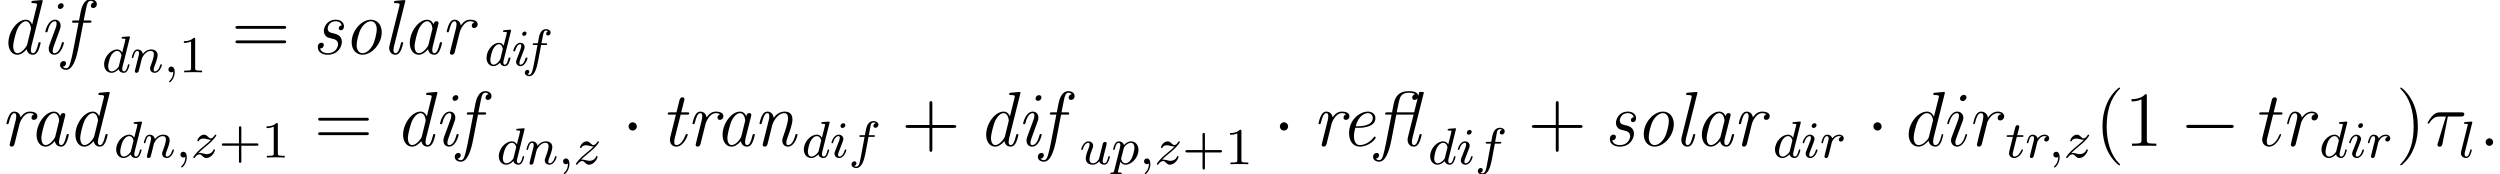 <?xml version='1.0' encoding='UTF-8'?>
<!-- This file was generated by dvisvgm 2.3.5 -->
<svg height='26.81pt' version='1.1' viewBox='43.836 80.166 384.589 26.81' width='384.589pt' xmlns='http://www.w3.org/2000/svg' xmlns:xlink='http://www.w3.org/1999/xlink'>
<defs>
<path d='M3.431 -4.507H5.416C5.571 -4.507 5.966 -4.507 5.966 -4.89C5.966 -5.153 5.738 -5.153 5.523 -5.153H2.236C1.961 -5.153 1.554 -5.153 1.004 -4.567C0.693 -4.22 0.311 -3.587 0.311 -3.515S0.371 -3.419 0.442 -3.419C0.526 -3.419 0.538 -3.455 0.598 -3.527C1.219 -4.507 1.841 -4.507 2.14 -4.507H3.132L1.889 -0.406C1.829 -0.227 1.829 -0.203 1.829 -0.167C1.829 -0.036 1.913 0.132 2.152 0.132C2.523 0.132 2.582 -0.191 2.618 -0.371L3.431 -4.507Z' id='g4-28'/>
<path d='M2.2 -0.574C2.2 -0.921 1.913 -1.16 1.626 -1.16C1.279 -1.16 1.04 -0.873 1.04 -0.586C1.04 -0.239 1.327 0 1.614 0C1.961 0 2.2 -0.287 2.2 -0.574Z' id='g4-58'/>
<path d='M6.013 -7.998C6.025 -8.046 6.049 -8.118 6.049 -8.177C6.049 -8.297 5.93 -8.297 5.906 -8.297C5.894 -8.297 5.308 -8.249 5.248 -8.237C5.045 -8.225 4.866 -8.201 4.651 -8.189C4.352 -8.165 4.268 -8.153 4.268 -7.938C4.268 -7.819 4.364 -7.819 4.531 -7.819C5.117 -7.819 5.129 -7.711 5.129 -7.592C5.129 -7.52 5.105 -7.424 5.093 -7.388L4.364 -4.483C4.232 -4.794 3.909 -5.272 3.288 -5.272C1.937 -5.272 0.478 -3.527 0.478 -1.757C0.478 -0.574 1.172 0.12 1.985 0.12C2.642 0.12 3.204 -0.395 3.539 -0.789C3.658 -0.084 4.22 0.12 4.579 0.12S5.224 -0.096 5.44 -0.526C5.631 -0.933 5.798 -1.662 5.798 -1.71C5.798 -1.769 5.75 -1.817 5.679 -1.817C5.571 -1.817 5.559 -1.757 5.511 -1.578C5.332 -0.873 5.105 -0.12 4.615 -0.12C4.268 -0.12 4.244 -0.43 4.244 -0.669C4.244 -0.717 4.244 -0.968 4.328 -1.303L6.013 -7.998ZM3.599 -1.423C3.539 -1.219 3.539 -1.196 3.371 -0.968C3.108 -0.634 2.582 -0.12 2.02 -0.12C1.53 -0.12 1.255 -0.562 1.255 -1.267C1.255 -1.925 1.626 -3.264 1.853 -3.766C2.26 -4.603 2.821 -5.033 3.288 -5.033C4.077 -5.033 4.232 -4.053 4.232 -3.957C4.232 -3.945 4.196 -3.79 4.184 -3.766L3.599 -1.423Z' id='g4-100'/>
<path d='M3.383 -1.71C3.383 -1.769 3.335 -1.817 3.264 -1.817C3.156 -1.817 3.144 -1.781 3.084 -1.578C2.774 -0.49 2.283 -0.12 1.889 -0.12C1.745 -0.12 1.578 -0.155 1.578 -0.514C1.578 -0.837 1.722 -1.196 1.853 -1.554L2.69 -3.778C2.726 -3.873 2.809 -4.089 2.809 -4.316C2.809 -4.818 2.451 -5.272 1.865 -5.272C0.765 -5.272 0.323 -3.539 0.323 -3.443C0.323 -3.395 0.371 -3.335 0.454 -3.335C0.562 -3.335 0.574 -3.383 0.622 -3.551C0.909 -4.555 1.363 -5.033 1.829 -5.033C1.937 -5.033 2.14 -5.021 2.14 -4.639C2.14 -4.328 1.985 -3.933 1.889 -3.67L1.052 -1.447C0.98 -1.255 0.909 -1.064 0.909 -0.849C0.909 -0.311 1.279 0.12 1.853 0.12C2.953 0.12 3.383 -1.626 3.383 -1.71ZM3.288 -7.46C3.288 -7.639 3.144 -7.855 2.881 -7.855C2.606 -7.855 2.295 -7.592 2.295 -7.281C2.295 -6.982 2.546 -6.886 2.69 -6.886C3.013 -6.886 3.288 -7.197 3.288 -7.46Z' id='g4-105'/>
<path d='M4.651 -4.89C4.28 -4.818 4.089 -4.555 4.089 -4.292C4.089 -4.005 4.316 -3.909 4.483 -3.909C4.818 -3.909 5.093 -4.196 5.093 -4.555C5.093 -4.937 4.722 -5.272 4.125 -5.272C3.646 -5.272 3.096 -5.057 2.594 -4.328C2.511 -4.961 2.032 -5.272 1.554 -5.272C1.088 -5.272 0.849 -4.914 0.705 -4.651C0.502 -4.22 0.323 -3.503 0.323 -3.443C0.323 -3.395 0.371 -3.335 0.454 -3.335C0.55 -3.335 0.562 -3.347 0.634 -3.622C0.813 -4.34 1.04 -5.033 1.518 -5.033C1.805 -5.033 1.889 -4.83 1.889 -4.483C1.889 -4.22 1.769 -3.754 1.686 -3.383L1.351 -2.092C1.303 -1.865 1.172 -1.327 1.112 -1.112C1.028 -0.801 0.897 -0.239 0.897 -0.179C0.897 -0.012 1.028 0.12 1.207 0.12C1.339 0.12 1.566 0.036 1.638 -0.203C1.674 -0.299 2.116 -2.104 2.188 -2.379C2.248 -2.642 2.319 -2.893 2.379 -3.156C2.427 -3.324 2.475 -3.515 2.511 -3.67C2.546 -3.778 2.869 -4.364 3.168 -4.627C3.312 -4.758 3.622 -5.033 4.113 -5.033C4.304 -5.033 4.495 -4.997 4.651 -4.89Z' id='g4-114'/>
<path d='M2.403 -4.806H3.503C3.73 -4.806 3.85 -4.806 3.85 -5.021C3.85 -5.153 3.778 -5.153 3.539 -5.153H2.487L2.929 -6.898C2.977 -7.066 2.977 -7.089 2.977 -7.173C2.977 -7.364 2.821 -7.472 2.666 -7.472C2.57 -7.472 2.295 -7.436 2.2 -7.054L1.733 -5.153H0.61C0.371 -5.153 0.263 -5.153 0.263 -4.926C0.263 -4.806 0.347 -4.806 0.574 -4.806H1.638L0.849 -1.65C0.753 -1.231 0.717 -1.112 0.717 -0.956C0.717 -0.395 1.112 0.12 1.781 0.12C2.989 0.12 3.634 -1.626 3.634 -1.71C3.634 -1.781 3.587 -1.817 3.515 -1.817C3.491 -1.817 3.443 -1.817 3.419 -1.769C3.407 -1.757 3.395 -1.745 3.312 -1.554C3.061 -0.956 2.511 -0.12 1.817 -0.12C1.459 -0.12 1.435 -0.418 1.435 -0.681C1.435 -0.693 1.435 -0.921 1.47 -1.064L2.403 -4.806Z' id='g4-116'/>
<path d='M3.475 -1.809H5.818C5.93 -1.809 6.105 -1.809 6.105 -1.993S5.93 -2.176 5.818 -2.176H3.475V-4.527C3.475 -4.639 3.475 -4.814 3.292 -4.814S3.108 -4.639 3.108 -4.527V-2.176H0.757C0.646 -2.176 0.47 -2.176 0.47 -1.993S0.646 -1.809 0.757 -1.809H3.108V0.542C3.108 0.654 3.108 0.829 3.292 0.829S3.475 0.654 3.475 0.542V-1.809Z' id='g5-43'/>
<path d='M2.503 -5.077C2.503 -5.292 2.487 -5.3 2.271 -5.3C1.945 -4.981 1.522 -4.79 0.765 -4.79V-4.527C0.98 -4.527 1.411 -4.527 1.873 -4.742V-0.654C1.873 -0.359 1.849 -0.263 1.092 -0.263H0.813V0C1.14 -0.024 1.825 -0.024 2.184 -0.024S3.236 -0.024 3.563 0V-0.263H3.284C2.527 -0.263 2.503 -0.359 2.503 -0.654V-5.077Z' id='g5-49'/>
<path d='M7.448 -8.034L7.472 -8.189C7.472 -8.297 7.388 -8.297 7.209 -8.297H7.03C6.791 -8.297 6.779 -8.285 6.719 -8.07L6.623 -7.687H6.611C6.587 -8.034 6.336 -8.416 5.177 -8.416C3.73 -8.416 3.096 -7.711 2.833 -6.384L2.594 -5.153H1.841C1.638 -5.153 1.53 -5.153 1.53 -4.926C1.53 -4.806 1.626 -4.806 1.817 -4.806H2.523L1.65 -0.347C1.506 0.406 1.351 0.992 1.279 1.255C1.184 1.626 1.04 2.2 0.61 2.2C0.562 2.2 0.263 2.188 0.108 1.973C0.55 1.889 0.598 1.53 0.598 1.435C0.598 1.207 0.43 1.088 0.227 1.088C-0.048 1.088 -0.323 1.303 -0.323 1.698C-0.323 2.164 0.12 2.439 0.61 2.439C1.578 2.439 2.14 0.933 2.511 -0.992L3.252 -4.806H5.906L5.045 -1.363C4.985 -1.124 4.985 -0.98 4.985 -0.933C4.985 -0.299 5.392 0.12 5.942 0.12C6.408 0.12 6.647 -0.227 6.802 -0.574C7.006 -0.992 7.149 -1.674 7.149 -1.71C7.149 -1.817 7.042 -1.817 6.994 -1.817C6.85 -1.817 6.838 -1.805 6.767 -1.53C6.528 -0.538 6.3 -0.12 5.966 -0.12C5.703 -0.12 5.643 -0.371 5.643 -0.598C5.643 -0.777 5.691 -1.052 5.738 -1.231L7.448 -8.034ZM3.312 -5.153C3.431 -5.679 3.527 -6.3 3.658 -6.826C3.814 -7.46 3.981 -8.177 5.177 -8.177C5.296 -8.177 5.81 -8.177 6.133 -7.95C5.894 -7.89 5.691 -7.687 5.691 -7.412C5.691 -7.185 5.858 -7.066 6.061 -7.066C6.312 -7.066 6.492 -7.257 6.516 -7.305H6.528L5.99 -5.153H3.312Z' id='g1-13'/>
<path d='M5.679 -4.567C5.715 -4.698 5.715 -4.734 5.715 -4.758C5.715 -4.89 5.619 -5.045 5.404 -5.045C5.021 -5.045 4.937 -4.579 4.937 -4.579L4.926 -4.567C4.698 -5.129 4.292 -5.272 3.969 -5.272C2.666 -5.272 1.291 -3.443 1.291 -1.698C1.291 -0.634 1.853 0.12 2.666 0.12C3.156 0.12 3.646 -0.191 4.101 -0.729C4.232 0 4.77 0.12 5.045 0.12C5.511 0.12 5.75 -0.227 5.906 -0.574C6.109 -0.992 6.253 -1.674 6.253 -1.71C6.253 -1.817 6.145 -1.817 6.097 -1.817C5.954 -1.817 5.942 -1.805 5.87 -1.53C5.631 -0.538 5.404 -0.12 5.069 -0.12C4.806 -0.12 4.746 -0.371 4.746 -0.598C4.746 -0.777 4.794 -1.052 4.842 -1.231L5.679 -4.567ZM4.172 -1.447C4.101 -1.136 3.383 -0.12 2.69 -0.12C2.056 -0.12 2.032 -1.052 2.032 -1.196C2.032 -1.793 2.415 -3.204 2.606 -3.682C2.917 -4.423 3.455 -5.033 3.969 -5.033C4.686 -5.033 4.77 -3.969 4.77 -3.885C4.77 -3.873 4.734 -3.742 4.734 -3.718L4.172 -1.447Z' id='g1-97'/>
<path d='M6.539 -8.022C6.551 -8.094 6.575 -8.141 6.575 -8.177C6.575 -8.285 6.492 -8.297 6.3 -8.285L5.105 -8.177C4.937 -8.165 4.83 -8.153 4.83 -7.938C4.83 -7.819 4.926 -7.819 5.093 -7.819C5.691 -7.819 5.691 -7.711 5.691 -7.592C5.691 -7.532 5.667 -7.436 5.655 -7.388L4.949 -4.543C4.782 -4.926 4.483 -5.272 3.969 -5.272C2.666 -5.272 1.291 -3.443 1.291 -1.698C1.291 -0.634 1.853 0.12 2.666 0.12C3.156 0.12 3.646 -0.191 4.101 -0.729C4.232 0 4.77 0.12 5.045 0.12C5.511 0.12 5.75 -0.227 5.906 -0.574C6.109 -0.992 6.253 -1.674 6.253 -1.71C6.253 -1.817 6.145 -1.817 6.097 -1.817C5.954 -1.817 5.942 -1.805 5.87 -1.53C5.631 -0.538 5.404 -0.12 5.069 -0.12C4.806 -0.12 4.746 -0.371 4.746 -0.598C4.746 -0.753 4.806 -1.088 4.842 -1.243L6.539 -8.022ZM4.184 -1.47C4.101 -1.148 3.383 -0.12 2.69 -0.12C2.056 -0.12 2.032 -1.052 2.032 -1.196C2.032 -1.793 2.415 -3.204 2.606 -3.682C2.917 -4.423 3.455 -5.033 3.969 -5.033C4.698 -5.033 4.77 -3.921 4.77 -3.885L4.734 -3.718L4.184 -1.47Z' id='g1-100'/>
<path d='M2.75 -2.774C3.168 -2.774 5.416 -2.774 5.416 -4.28C5.416 -4.818 4.973 -5.272 4.268 -5.272C3.025 -5.272 1.363 -4.053 1.363 -1.949C1.363 -0.741 1.985 0.12 3.001 0.12C4.483 0.12 5.464 -1.088 5.464 -1.255C5.464 -1.339 5.368 -1.435 5.296 -1.435C5.26 -1.435 5.248 -1.423 5.153 -1.315C4.519 -0.454 3.622 -0.12 3.013 -0.12C2.224 -0.12 2.116 -1.064 2.116 -1.447C2.116 -1.973 2.2 -2.307 2.319 -2.774H2.75ZM2.391 -3.013C2.869 -4.914 4.041 -5.033 4.256 -5.033C4.734 -5.033 5.009 -4.698 5.009 -4.292C5.009 -3.013 3.025 -3.013 2.642 -3.013H2.391Z' id='g1-101'/>
<path d='M3.252 -4.806H4.184C4.388 -4.806 4.507 -4.806 4.507 -5.021C4.507 -5.153 4.423 -5.153 4.22 -5.153H3.312C3.419 -5.667 3.491 -6.097 3.694 -7.054C3.802 -7.58 3.933 -8.177 4.376 -8.177C4.411 -8.177 4.71 -8.177 4.89 -7.95C4.483 -7.867 4.411 -7.544 4.411 -7.412C4.411 -7.185 4.579 -7.066 4.782 -7.066C5.057 -7.066 5.332 -7.281 5.332 -7.675C5.332 -8.141 4.866 -8.416 4.376 -8.416C3.228 -8.416 2.929 -6.862 2.845 -6.456L2.594 -5.153H1.841C1.638 -5.153 1.53 -5.153 1.53 -4.926C1.53 -4.806 1.626 -4.806 1.817 -4.806H2.523L1.674 -0.418C1.53 0.299 1.506 0.406 1.315 1.136C1.184 1.638 1.04 2.2 0.61 2.2C0.562 2.2 0.263 2.188 0.108 1.973C0.55 1.889 0.598 1.53 0.598 1.435C0.598 1.207 0.43 1.088 0.227 1.088C-0.048 1.088 -0.323 1.303 -0.323 1.698C-0.323 2.164 0.12 2.439 0.61 2.439C1.578 2.439 2.14 0.933 2.511 -0.992L3.252 -4.806Z' id='g1-102'/>
<path d='M3.814 -7.448C3.814 -7.675 3.646 -7.807 3.443 -7.807C3.228 -7.807 2.917 -7.615 2.917 -7.281C2.917 -7.018 3.108 -6.922 3.288 -6.922C3.527 -6.922 3.814 -7.137 3.814 -7.448ZM1.614 -1.351C1.518 -1.088 1.518 -0.933 1.518 -0.825C1.518 -0.132 1.985 0.12 2.379 0.12C3.479 0.12 3.862 -1.662 3.862 -1.71C3.862 -1.817 3.754 -1.817 3.706 -1.817C3.563 -1.817 3.551 -1.781 3.503 -1.602C3.395 -1.196 3.084 -0.12 2.403 -0.12C2.271 -0.12 2.128 -0.179 2.128 -0.466C2.128 -0.777 2.295 -1.207 2.511 -1.793L3.216 -3.73C3.324 -4.029 3.347 -4.125 3.347 -4.34C3.347 -4.949 2.953 -5.272 2.487 -5.272C1.387 -5.272 0.992 -3.503 0.992 -3.443C0.992 -3.335 1.1 -3.335 1.16 -3.335C1.303 -3.335 1.315 -3.371 1.363 -3.539C1.459 -3.921 1.769 -5.033 2.463 -5.033C2.726 -5.033 2.726 -4.806 2.726 -4.674C2.726 -4.364 2.654 -4.16 2.57 -3.945L1.614 -1.351Z' id='g1-105'/>
<path d='M3.563 -8.022C3.575 -8.094 3.599 -8.141 3.599 -8.177C3.599 -8.285 3.515 -8.297 3.324 -8.285L2.128 -8.177C1.961 -8.165 1.853 -8.153 1.853 -7.938C1.853 -7.819 1.949 -7.819 2.116 -7.819C2.714 -7.819 2.714 -7.711 2.714 -7.592C2.714 -7.544 2.69 -7.424 2.678 -7.376L1.172 -1.351C1.148 -1.243 1.112 -1.112 1.112 -0.933C1.112 -0.299 1.518 0.12 2.068 0.12C2.475 0.12 2.714 -0.155 2.881 -0.49C3.096 -0.885 3.264 -1.662 3.264 -1.698C3.264 -1.817 3.168 -1.817 3.108 -1.817C3.061 -1.817 2.977 -1.817 2.953 -1.745C2.941 -1.71 2.893 -1.53 2.857 -1.423C2.702 -0.837 2.499 -0.12 2.092 -0.12C1.829 -0.12 1.769 -0.371 1.769 -0.598C1.769 -0.753 1.829 -1.088 1.865 -1.243L3.563 -8.022Z' id='g1-108'/>
<path d='M2.965 -3.24C3.037 -3.503 3.682 -5.033 4.83 -5.033C5.38 -5.033 5.38 -4.435 5.38 -4.232C5.38 -3.491 4.854 -2.056 4.651 -1.47C4.543 -1.172 4.495 -1.064 4.495 -0.813C4.495 -0.239 4.866 0.12 5.356 0.12C6.468 0.12 6.85 -1.662 6.85 -1.71C6.85 -1.817 6.743 -1.817 6.695 -1.817C6.551 -1.817 6.539 -1.781 6.492 -1.602C6.384 -1.196 6.061 -0.12 5.392 -0.12C5.212 -0.12 5.117 -0.203 5.117 -0.478C5.117 -0.765 5.248 -1.136 5.344 -1.375C5.655 -2.248 6.061 -3.359 6.061 -4.053C6.061 -4.686 5.786 -5.272 4.866 -5.272C4.125 -5.272 3.563 -4.842 3.168 -4.304C3.132 -4.842 2.762 -5.272 2.212 -5.272C1.937 -5.272 1.626 -5.153 1.375 -4.639C1.148 -4.196 0.992 -3.479 0.992 -3.455C0.992 -3.359 1.052 -3.335 1.16 -3.335C1.291 -3.335 1.303 -3.347 1.375 -3.622C1.554 -4.328 1.781 -5.033 2.188 -5.033C2.499 -5.033 2.499 -4.686 2.499 -4.543C2.499 -4.316 2.451 -4.053 2.403 -3.885L1.53 -0.395C1.482 -0.227 1.482 -0.215 1.482 -0.167C1.482 -0.024 1.578 0.12 1.793 0.12C2.068 0.12 2.188 -0.096 2.236 -0.299L2.965 -3.24Z' id='g1-110'/>
<path d='M5.942 -3.335C5.942 -4.579 5.177 -5.272 4.28 -5.272C2.821 -5.272 1.315 -3.587 1.315 -1.817C1.315 -0.526 2.116 0.12 2.977 0.12C4.435 0.12 5.942 -1.59 5.942 -3.335ZM2.989 -0.12C2.487 -0.12 2.08 -0.55 2.08 -1.363C2.08 -1.913 2.367 -3.228 2.762 -3.909C3.204 -4.674 3.814 -5.033 4.256 -5.033C4.866 -5.033 5.177 -4.471 5.177 -3.79C5.177 -3.276 4.89 -1.925 4.507 -1.267C4.017 -0.418 3.407 -0.12 2.989 -0.12Z' id='g1-111'/>
<path d='M3.013 -3.419C3.049 -3.563 3.587 -5.033 4.591 -5.033C4.651 -5.033 4.985 -5.033 5.248 -4.866C5.069 -4.818 4.842 -4.639 4.842 -4.34C4.842 -4.089 5.033 -3.993 5.212 -3.993C5.428 -3.993 5.75 -4.148 5.75 -4.579C5.75 -5.189 4.937 -5.272 4.603 -5.272C4.053 -5.272 3.599 -5.009 3.156 -4.388C3.049 -5.093 2.534 -5.272 2.212 -5.272C1.937 -5.272 1.626 -5.153 1.375 -4.639C1.148 -4.196 0.992 -3.479 0.992 -3.455C0.992 -3.359 1.052 -3.335 1.16 -3.335C1.291 -3.335 1.303 -3.347 1.375 -3.622C1.554 -4.328 1.781 -5.033 2.188 -5.033C2.499 -5.033 2.499 -4.686 2.499 -4.543C2.499 -4.316 2.451 -4.053 2.403 -3.885L1.53 -0.395C1.482 -0.227 1.482 -0.215 1.482 -0.167C1.482 -0.024 1.578 0.12 1.793 0.12C2.068 0.12 2.188 -0.108 2.236 -0.299L3.013 -3.419Z' id='g1-114'/>
<path d='M4.567 -4.4C4.136 -4.352 4.113 -3.993 4.113 -3.945C4.113 -3.814 4.196 -3.646 4.435 -3.646C4.71 -3.646 4.914 -3.862 4.914 -4.268C4.914 -4.818 4.435 -5.272 3.67 -5.272C2.236 -5.272 1.817 -4.053 1.817 -3.539C1.817 -3.096 2.044 -2.845 2.152 -2.726C2.355 -2.534 2.582 -2.475 3.096 -2.355C3.395 -2.295 4.005 -2.152 4.005 -1.494C4.005 -1.172 3.718 -0.12 2.403 -0.12C1.973 -0.12 1.375 -0.287 1.243 -0.849C1.817 -0.873 1.817 -1.363 1.817 -1.387C1.817 -1.638 1.602 -1.733 1.447 -1.733C1.351 -1.733 0.885 -1.686 0.885 -1.028C0.885 -0.299 1.566 0.12 2.391 0.12C4.065 0.12 4.591 -1.207 4.591 -1.853C4.591 -2.881 3.742 -3.072 3.168 -3.204C2.845 -3.276 2.415 -3.371 2.415 -3.909C2.415 -4.22 2.678 -5.033 3.646 -5.033C4.136 -5.033 4.483 -4.782 4.567 -4.4Z' id='g1-115'/>
<path d='M3.061 -4.806H4.053C4.256 -4.806 4.376 -4.806 4.376 -5.021C4.376 -5.153 4.292 -5.153 4.089 -5.153H3.144L3.622 -7.03C3.634 -7.054 3.646 -7.161 3.646 -7.185C3.646 -7.293 3.563 -7.472 3.335 -7.472C3.037 -7.472 2.929 -7.209 2.881 -7.03L2.415 -5.153H1.399C1.184 -5.153 1.076 -5.153 1.076 -4.926C1.076 -4.806 1.172 -4.806 1.363 -4.806H2.331L1.47 -1.363C1.411 -1.124 1.411 -0.98 1.411 -0.933C1.411 -0.383 1.733 0.12 2.391 0.12C3.563 0.12 4.16 -1.65 4.16 -1.71C4.16 -1.817 4.053 -1.817 4.005 -1.817C3.873 -1.817 3.862 -1.793 3.802 -1.662C3.658 -1.291 3.192 -0.12 2.415 -0.12C2.236 -0.12 2.068 -0.203 2.068 -0.598C2.068 -0.777 2.116 -1.052 2.164 -1.231L3.061 -4.806Z' id='g1-116'/>
<path d='M1.49 -0.12C1.49 0.399 1.379 0.853 0.885 1.347C0.853 1.371 0.837 1.387 0.837 1.427C0.837 1.49 0.901 1.538 0.956 1.538C1.052 1.538 1.714 0.909 1.714 -0.024C1.714 -0.534 1.522 -0.885 1.172 -0.885C0.893 -0.885 0.733 -0.662 0.733 -0.446C0.733 -0.223 0.885 0 1.18 0C1.371 0 1.49 -0.112 1.49 -0.12Z' id='g3-59'/>
<path d='M4.288 -5.292C4.296 -5.308 4.32 -5.412 4.32 -5.42C4.32 -5.46 4.288 -5.531 4.192 -5.531C4.16 -5.531 3.913 -5.507 3.73 -5.491L3.284 -5.46C3.108 -5.444 3.029 -5.436 3.029 -5.292C3.029 -5.181 3.14 -5.181 3.236 -5.181C3.618 -5.181 3.618 -5.133 3.618 -5.061C3.618 -5.013 3.555 -4.75 3.515 -4.591L3.124 -3.037C3.053 -3.172 2.821 -3.515 2.335 -3.515C1.387 -3.515 0.343 -2.407 0.343 -1.227C0.343 -0.399 0.877 0.08 1.49 0.08C2 0.08 2.439 -0.327 2.582 -0.486C2.726 0.064 3.268 0.08 3.363 0.08C3.73 0.08 3.913 -0.223 3.977 -0.359C4.136 -0.646 4.248 -1.108 4.248 -1.14C4.248 -1.188 4.216 -1.243 4.121 -1.243S4.009 -1.196 3.961 -0.996C3.85 -0.558 3.698 -0.143 3.387 -0.143C3.204 -0.143 3.132 -0.295 3.132 -0.518C3.132 -0.669 3.156 -0.757 3.18 -0.861L4.288 -5.292ZM2.582 -0.861C2.184 -0.311 1.769 -0.143 1.514 -0.143C1.148 -0.143 0.964 -0.478 0.964 -0.893C0.964 -1.267 1.18 -2.12 1.355 -2.471C1.586 -2.957 1.977 -3.292 2.343 -3.292C2.861 -3.292 3.013 -2.71 3.013 -2.614C3.013 -2.582 2.813 -1.801 2.766 -1.594C2.662 -1.219 2.662 -1.203 2.582 -0.861Z' id='g3-100'/>
<path d='M3.053 -3.172H3.794C3.953 -3.172 4.049 -3.172 4.049 -3.324C4.049 -3.435 3.945 -3.435 3.81 -3.435H3.1C3.228 -4.152 3.308 -4.607 3.387 -4.965C3.419 -5.101 3.443 -5.189 3.563 -5.284C3.666 -5.372 3.73 -5.388 3.818 -5.388C3.937 -5.388 4.065 -5.364 4.168 -5.3C4.129 -5.284 4.081 -5.26 4.041 -5.236C3.905 -5.165 3.81 -5.021 3.81 -4.862C3.81 -4.678 3.953 -4.567 4.129 -4.567C4.36 -4.567 4.575 -4.766 4.575 -5.045C4.575 -5.42 4.192 -5.611 3.81 -5.611C3.539 -5.611 3.037 -5.483 2.782 -4.75C2.71 -4.567 2.71 -4.551 2.495 -3.435H1.897C1.737 -3.435 1.642 -3.435 1.642 -3.284C1.642 -3.172 1.745 -3.172 1.881 -3.172H2.447L1.873 -0.08C1.722 0.725 1.602 1.403 1.18 1.403C1.156 1.403 0.988 1.403 0.837 1.307C1.203 1.219 1.203 0.885 1.203 0.877C1.203 0.693 1.06 0.582 0.885 0.582C0.669 0.582 0.438 0.765 0.438 1.068C0.438 1.403 0.781 1.626 1.18 1.626C1.666 1.626 2 1.116 2.104 0.917C2.391 0.391 2.574 -0.606 2.59 -0.685L3.053 -3.172Z' id='g3-102'/>
<path d='M2.375 -4.973C2.375 -5.149 2.248 -5.276 2.064 -5.276C1.857 -5.276 1.626 -5.085 1.626 -4.846C1.626 -4.67 1.753 -4.543 1.937 -4.543C2.144 -4.543 2.375 -4.734 2.375 -4.973ZM1.211 -2.048L0.781 -0.948C0.741 -0.829 0.701 -0.733 0.701 -0.598C0.701 -0.207 1.004 0.08 1.427 0.08C2.2 0.08 2.527 -1.036 2.527 -1.14C2.527 -1.219 2.463 -1.243 2.407 -1.243C2.311 -1.243 2.295 -1.188 2.271 -1.108C2.088 -0.47 1.761 -0.143 1.443 -0.143C1.347 -0.143 1.251 -0.183 1.251 -0.399C1.251 -0.59 1.307 -0.733 1.411 -0.98C1.49 -1.196 1.57 -1.411 1.658 -1.626L1.905 -2.271C1.977 -2.455 2.072 -2.702 2.072 -2.837C2.072 -3.236 1.753 -3.515 1.347 -3.515C0.574 -3.515 0.239 -2.399 0.239 -2.295C0.239 -2.224 0.295 -2.192 0.359 -2.192C0.462 -2.192 0.47 -2.24 0.494 -2.319C0.717 -3.076 1.084 -3.292 1.323 -3.292C1.435 -3.292 1.514 -3.252 1.514 -3.029C1.514 -2.949 1.506 -2.837 1.427 -2.598L1.211 -2.048Z' id='g3-105'/>
<path d='M2.088 -5.292C2.096 -5.308 2.12 -5.412 2.12 -5.42C2.12 -5.46 2.088 -5.531 1.993 -5.531L1.188 -5.467C0.893 -5.444 0.829 -5.436 0.829 -5.292C0.829 -5.181 0.94 -5.181 1.036 -5.181C1.419 -5.181 1.419 -5.133 1.419 -5.061C1.419 -5.037 1.419 -5.021 1.379 -4.878L0.391 -0.925C0.359 -0.797 0.359 -0.677 0.359 -0.669C0.359 -0.175 0.765 0.08 1.164 0.08C1.506 0.08 1.69 -0.191 1.777 -0.367C1.921 -0.63 2.04 -1.1 2.04 -1.14C2.04 -1.188 2.016 -1.243 1.913 -1.243C1.841 -1.243 1.817 -1.203 1.817 -1.196C1.801 -1.172 1.761 -1.028 1.737 -0.94C1.618 -0.478 1.467 -0.143 1.18 -0.143C0.988 -0.143 0.933 -0.327 0.933 -0.518C0.933 -0.669 0.956 -0.757 0.98 -0.861L2.088 -5.292Z' id='g3-108'/>
<path d='M1.594 -1.307C1.618 -1.427 1.698 -1.73 1.722 -1.849C1.833 -2.279 1.833 -2.287 2.016 -2.55C2.279 -2.941 2.654 -3.292 3.188 -3.292C3.475 -3.292 3.642 -3.124 3.642 -2.75C3.642 -2.311 3.308 -1.403 3.156 -1.012C3.053 -0.749 3.053 -0.701 3.053 -0.598C3.053 -0.143 3.427 0.08 3.77 0.08C4.551 0.08 4.878 -1.036 4.878 -1.14C4.878 -1.219 4.814 -1.243 4.758 -1.243C4.663 -1.243 4.647 -1.188 4.623 -1.108C4.431 -0.454 4.097 -0.143 3.794 -0.143C3.666 -0.143 3.602 -0.223 3.602 -0.406S3.666 -0.765 3.746 -0.964C3.866 -1.267 4.216 -2.184 4.216 -2.63C4.216 -3.228 3.802 -3.515 3.228 -3.515C2.582 -3.515 2.168 -3.124 1.937 -2.821C1.881 -3.26 1.53 -3.515 1.124 -3.515C0.837 -3.515 0.638 -3.332 0.51 -3.084C0.319 -2.71 0.239 -2.311 0.239 -2.295C0.239 -2.224 0.295 -2.192 0.359 -2.192C0.462 -2.192 0.47 -2.224 0.526 -2.431C0.622 -2.821 0.765 -3.292 1.1 -3.292C1.307 -3.292 1.355 -3.092 1.355 -2.917C1.355 -2.774 1.315 -2.622 1.251 -2.359C1.235 -2.295 1.116 -1.825 1.084 -1.714L0.789 -0.518C0.757 -0.399 0.709 -0.199 0.709 -0.167C0.709 0.016 0.861 0.08 0.964 0.08C1.108 0.08 1.227 -0.016 1.283 -0.112C1.307 -0.159 1.371 -0.43 1.411 -0.598L1.594 -1.307Z' id='g3-110'/>
<path d='M0.414 0.964C0.351 1.219 0.335 1.283 0.016 1.283C-0.096 1.283 -0.191 1.283 -0.191 1.435C-0.191 1.506 -0.12 1.546 -0.08 1.546C0 1.546 0.032 1.522 0.622 1.522C1.196 1.522 1.363 1.546 1.419 1.546C1.451 1.546 1.57 1.546 1.57 1.395C1.57 1.283 1.459 1.283 1.363 1.283C0.98 1.283 0.98 1.235 0.98 1.164C0.98 1.108 1.124 0.542 1.363 -0.391C1.467 -0.207 1.714 0.08 2.144 0.08C3.124 0.08 4.144 -1.052 4.144 -2.208C4.144 -2.997 3.634 -3.515 2.997 -3.515C2.519 -3.515 2.136 -3.188 1.905 -2.949C1.737 -3.515 1.203 -3.515 1.124 -3.515C0.837 -3.515 0.638 -3.332 0.51 -3.084C0.327 -2.726 0.239 -2.319 0.239 -2.295C0.239 -2.224 0.295 -2.192 0.359 -2.192C0.462 -2.192 0.47 -2.224 0.526 -2.431C0.63 -2.837 0.773 -3.292 1.1 -3.292C1.299 -3.292 1.355 -3.108 1.355 -2.917C1.355 -2.837 1.323 -2.646 1.307 -2.582L0.414 0.964ZM1.881 -2.455C1.921 -2.59 1.921 -2.606 2.04 -2.75C2.343 -3.108 2.686 -3.292 2.973 -3.292C3.371 -3.292 3.523 -2.901 3.523 -2.542C3.523 -2.248 3.347 -1.395 3.108 -0.925C2.901 -0.494 2.519 -0.143 2.144 -0.143C1.602 -0.143 1.474 -0.765 1.474 -0.821C1.474 -0.837 1.49 -0.925 1.498 -0.948L1.881 -2.455Z' id='g3-112'/>
<path d='M1.538 -1.1C1.626 -1.443 1.714 -1.785 1.793 -2.136C1.801 -2.152 1.857 -2.383 1.865 -2.423C1.889 -2.495 2.088 -2.821 2.295 -3.021C2.55 -3.252 2.821 -3.292 2.965 -3.292C3.053 -3.292 3.196 -3.284 3.308 -3.188C2.965 -3.116 2.917 -2.821 2.917 -2.75C2.917 -2.574 3.053 -2.455 3.228 -2.455C3.443 -2.455 3.682 -2.63 3.682 -2.949C3.682 -3.236 3.435 -3.515 2.981 -3.515C2.439 -3.515 2.072 -3.156 1.905 -2.941C1.745 -3.515 1.203 -3.515 1.124 -3.515C0.837 -3.515 0.638 -3.332 0.51 -3.084C0.327 -2.726 0.239 -2.319 0.239 -2.295C0.239 -2.224 0.295 -2.192 0.359 -2.192C0.462 -2.192 0.47 -2.224 0.526 -2.431C0.622 -2.821 0.765 -3.292 1.1 -3.292C1.307 -3.292 1.355 -3.092 1.355 -2.917C1.355 -2.774 1.315 -2.622 1.251 -2.359C1.235 -2.295 1.116 -1.825 1.084 -1.714L0.789 -0.518C0.757 -0.399 0.709 -0.199 0.709 -0.167C0.709 0.016 0.861 0.08 0.964 0.08C1.243 0.08 1.299 -0.143 1.363 -0.414L1.538 -1.1Z' id='g3-114'/>
<path d='M1.761 -3.172H2.542C2.694 -3.172 2.79 -3.172 2.79 -3.324C2.79 -3.435 2.686 -3.435 2.55 -3.435H1.825L2.112 -4.567C2.144 -4.686 2.144 -4.726 2.144 -4.734C2.144 -4.902 2.016 -4.981 1.881 -4.981C1.61 -4.981 1.554 -4.766 1.467 -4.407L1.219 -3.435H0.454C0.303 -3.435 0.199 -3.435 0.199 -3.284C0.199 -3.172 0.303 -3.172 0.438 -3.172H1.156L0.677 -1.259C0.63 -1.06 0.558 -0.781 0.558 -0.669C0.558 -0.191 0.948 0.08 1.371 0.08C2.224 0.08 2.71 -1.044 2.71 -1.14C2.71 -1.227 2.638 -1.243 2.59 -1.243C2.503 -1.243 2.495 -1.211 2.439 -1.092C2.279 -0.709 1.881 -0.143 1.395 -0.143C1.227 -0.143 1.132 -0.255 1.132 -0.518C1.132 -0.669 1.156 -0.757 1.18 -0.861L1.761 -3.172Z' id='g3-116'/>
<path d='M2.989 -0.869C2.949 -0.717 2.574 -0.143 2.04 -0.143C1.65 -0.143 1.514 -0.43 1.514 -0.789C1.514 -1.259 1.793 -1.977 1.969 -2.423C2.048 -2.622 2.072 -2.694 2.072 -2.837C2.072 -3.276 1.722 -3.515 1.355 -3.515C0.566 -3.515 0.239 -2.391 0.239 -2.295C0.239 -2.224 0.295 -2.192 0.359 -2.192C0.462 -2.192 0.47 -2.24 0.494 -2.319C0.701 -3.029 1.052 -3.292 1.331 -3.292C1.451 -3.292 1.522 -3.212 1.522 -3.029S1.451 -2.662 1.347 -2.383C1.012 -1.538 0.94 -1.196 0.94 -0.909C0.94 -0.128 1.53 0.08 2 0.08C2.598 0.08 2.965 -0.399 2.997 -0.438C3.124 -0.064 3.483 0.08 3.77 0.08C4.144 0.08 4.328 -0.239 4.384 -0.359C4.543 -0.646 4.655 -1.108 4.655 -1.14C4.655 -1.188 4.623 -1.243 4.527 -1.243S4.415 -1.203 4.368 -0.996C4.264 -0.598 4.121 -0.143 3.794 -0.143C3.61 -0.143 3.539 -0.295 3.539 -0.518C3.539 -0.654 3.61 -0.925 3.658 -1.124S3.826 -1.801 3.858 -1.945L4.017 -2.55C4.065 -2.766 4.16 -3.14 4.16 -3.188C4.16 -3.387 4.001 -3.435 3.905 -3.435C3.794 -3.435 3.618 -3.363 3.563 -3.172L2.989 -0.869Z' id='g3-117'/>
<path d='M1.156 -0.693C1.443 -0.988 1.53 -1.076 2.232 -1.658C2.319 -1.73 2.877 -2.192 3.092 -2.399C3.595 -2.893 3.905 -3.332 3.905 -3.419C3.905 -3.491 3.842 -3.515 3.786 -3.515C3.706 -3.515 3.698 -3.499 3.618 -3.379C3.371 -3.013 3.196 -2.949 3.053 -2.949C2.901 -2.949 2.805 -3.013 2.646 -3.172C2.439 -3.371 2.279 -3.515 2.024 -3.515C1.387 -3.515 0.988 -2.798 0.988 -2.582C0.988 -2.574 0.988 -2.487 1.116 -2.487C1.196 -2.487 1.211 -2.519 1.243 -2.606C1.347 -2.837 1.69 -2.917 1.929 -2.917C2.112 -2.917 2.303 -2.869 2.495 -2.813C2.829 -2.726 2.901 -2.726 3.084 -2.726C2.917 -2.55 2.694 -2.327 2.08 -1.825C1.745 -1.546 1.411 -1.275 1.196 -1.068C0.606 -0.486 0.351 -0.096 0.351 -0.016C0.351 0.056 0.406 0.08 0.47 0.08C0.55 0.08 0.566 0.056 0.606 0C0.765 -0.239 1.012 -0.486 1.315 -0.486C1.498 -0.486 1.578 -0.414 1.73 -0.263C1.985 -0.016 2.128 0.08 2.359 0.08C3.188 0.08 3.69 -0.909 3.69 -1.156C3.69 -1.227 3.634 -1.259 3.571 -1.259C3.483 -1.259 3.467 -1.211 3.435 -1.132C3.284 -0.733 2.845 -0.518 2.447 -0.518C2.295 -0.518 2.12 -0.558 1.881 -0.622C1.546 -0.709 1.467 -0.709 1.347 -0.709C1.267 -0.709 1.219 -0.709 1.156 -0.693Z' id='g3-122'/>
<path d='M4.655 -5.3C4.663 -5.332 4.678 -5.388 4.678 -5.42C4.678 -5.539 4.551 -5.531 4.463 -5.523L3.634 -5.452C3.523 -5.444 3.435 -5.436 3.435 -5.292C3.435 -5.181 3.531 -5.181 3.642 -5.181C4.025 -5.181 4.025 -5.133 4.025 -5.061C4.025 -5.021 4.001 -4.933 3.993 -4.886L3.539 -3.068C3.371 -3.347 3.14 -3.515 2.805 -3.515C1.865 -3.515 0.901 -2.335 0.901 -1.196C0.901 -0.43 1.355 0.08 1.953 0.08C2.423 0.08 2.813 -0.271 2.981 -0.462C3.053 -0.167 3.316 0.08 3.698 0.08C3.985 0.08 4.176 -0.096 4.312 -0.343C4.479 -0.662 4.583 -1.124 4.583 -1.14C4.583 -1.243 4.471 -1.243 4.431 -1.243C4.296 -1.243 4.296 -1.219 4.248 -1.02C4.097 -0.406 3.929 -0.143 3.714 -0.143C3.491 -0.143 3.491 -0.399 3.491 -0.494C3.491 -0.542 3.491 -0.63 3.515 -0.725L4.655 -5.3ZM3.037 -1.06C2.973 -0.781 2.447 -0.143 1.977 -0.143C1.602 -0.143 1.482 -0.55 1.482 -0.869C1.482 -1.243 1.714 -2.184 1.913 -2.55C2.232 -3.132 2.582 -3.292 2.805 -3.292C3.308 -3.292 3.395 -2.614 3.395 -2.534L3.371 -2.423L3.037 -1.06Z' id='g0-100'/>
<path d='M2.303 -3.172H2.997C3.132 -3.172 3.236 -3.172 3.236 -3.324C3.236 -3.435 3.124 -3.435 3.005 -3.435H2.351C2.471 -4.065 2.447 -4.001 2.582 -4.623C2.662 -5.005 2.742 -5.388 3.037 -5.388C3.061 -5.388 3.228 -5.388 3.347 -5.284C3.22 -5.236 3.076 -5.101 3.076 -4.91C3.076 -4.678 3.268 -4.639 3.355 -4.639C3.587 -4.639 3.762 -4.83 3.762 -5.077C3.762 -5.428 3.403 -5.611 3.045 -5.611C2.208 -5.611 2.016 -4.607 1.961 -4.304L1.793 -3.435H1.235C1.1 -3.435 1.004 -3.435 1.004 -3.284C1.004 -3.172 1.108 -3.172 1.227 -3.172H1.745L1.203 -0.295C1.108 0.215 1.092 0.295 0.956 0.773C0.909 0.956 0.789 1.403 0.51 1.403C0.335 1.403 0.215 1.307 0.215 1.307C0.367 1.243 0.486 1.1 0.486 0.925C0.486 0.693 0.295 0.654 0.207 0.654C-0.024 0.654 -0.199 0.845 -0.199 1.092C-0.199 1.459 0.183 1.626 0.494 1.626C1.331 1.626 1.658 0.247 1.833 -0.685L2.303 -3.172Z' id='g0-102'/>
<path d='M2.686 -4.965C2.686 -5.165 2.542 -5.244 2.407 -5.244C2.232 -5.244 2.016 -5.085 2.016 -4.862C2.016 -4.67 2.152 -4.583 2.295 -4.583C2.471 -4.583 2.686 -4.742 2.686 -4.965ZM2.287 -2.439C2.351 -2.614 2.383 -2.694 2.383 -2.853C2.383 -3.292 2.056 -3.515 1.722 -3.515C0.964 -3.515 0.638 -2.399 0.638 -2.295S0.741 -2.192 0.789 -2.192C0.917 -2.192 0.925 -2.216 0.956 -2.359C1.076 -2.774 1.323 -3.292 1.706 -3.292C1.849 -3.292 1.881 -3.188 1.881 -3.045C1.881 -2.861 1.825 -2.71 1.722 -2.431L1.164 -0.948C1.132 -0.869 1.076 -0.725 1.076 -0.582C1.076 -0.215 1.339 0.08 1.745 0.08C2.503 0.08 2.829 -1.044 2.829 -1.14C2.829 -1.243 2.718 -1.243 2.678 -1.243C2.55 -1.243 2.542 -1.211 2.503 -1.076C2.359 -0.558 2.096 -0.143 1.761 -0.143C1.61 -0.143 1.586 -0.255 1.586 -0.399C1.586 -0.582 1.634 -0.717 1.761 -1.052L2.287 -2.439Z' id='g0-105'/>
<path d='M3.885 2.905C3.885 2.869 3.885 2.845 3.682 2.642C2.487 1.435 1.817 -0.538 1.817 -2.977C1.817 -5.296 2.379 -7.293 3.766 -8.703C3.885 -8.811 3.885 -8.835 3.885 -8.871C3.885 -8.942 3.826 -8.966 3.778 -8.966C3.622 -8.966 2.642 -8.106 2.056 -6.934C1.447 -5.727 1.172 -4.447 1.172 -2.977C1.172 -1.913 1.339 -0.49 1.961 0.789C2.666 2.224 3.646 3.001 3.778 3.001C3.826 3.001 3.885 2.977 3.885 2.905Z' id='g6-40'/>
<path d='M3.371 -2.977C3.371 -3.885 3.252 -5.368 2.582 -6.755C1.877 -8.189 0.897 -8.966 0.765 -8.966C0.717 -8.966 0.658 -8.942 0.658 -8.871C0.658 -8.835 0.658 -8.811 0.861 -8.608C2.056 -7.4 2.726 -5.428 2.726 -2.989C2.726 -0.669 2.164 1.327 0.777 2.738C0.658 2.845 0.658 2.869 0.658 2.905C0.658 2.977 0.717 3.001 0.765 3.001C0.921 3.001 1.901 2.14 2.487 0.968C3.096 -0.251 3.371 -1.542 3.371 -2.977Z' id='g6-41'/>
<path d='M4.77 -2.762H8.07C8.237 -2.762 8.452 -2.762 8.452 -2.977C8.452 -3.204 8.249 -3.204 8.07 -3.204H4.77V-6.504C4.77 -6.671 4.77 -6.886 4.555 -6.886C4.328 -6.886 4.328 -6.683 4.328 -6.504V-3.204H1.028C0.861 -3.204 0.646 -3.204 0.646 -2.989C0.646 -2.762 0.849 -2.762 1.028 -2.762H4.328V0.538C4.328 0.705 4.328 0.921 4.543 0.921C4.77 0.921 4.77 0.717 4.77 0.538V-2.762Z' id='g6-43'/>
<path d='M3.443 -7.663C3.443 -7.938 3.443 -7.95 3.204 -7.95C2.917 -7.627 2.319 -7.185 1.088 -7.185V-6.838C1.363 -6.838 1.961 -6.838 2.618 -7.149V-0.921C2.618 -0.49 2.582 -0.347 1.53 -0.347H1.16V0C1.482 -0.024 2.642 -0.024 3.037 -0.024S4.579 -0.024 4.902 0V-0.347H4.531C3.479 -0.347 3.443 -0.49 3.443 -0.921V-7.663Z' id='g6-49'/>
<path d='M8.07 -3.873C8.237 -3.873 8.452 -3.873 8.452 -4.089C8.452 -4.316 8.249 -4.316 8.07 -4.316H1.028C0.861 -4.316 0.646 -4.316 0.646 -4.101C0.646 -3.873 0.849 -3.873 1.028 -3.873H8.07ZM8.07 -1.65C8.237 -1.65 8.452 -1.65 8.452 -1.865C8.452 -2.092 8.249 -2.092 8.07 -2.092H1.028C0.861 -2.092 0.646 -2.092 0.646 -1.877C0.646 -1.65 0.849 -1.65 1.028 -1.65H8.07Z' id='g6-61'/>
<path d='M7.878 -2.75C8.082 -2.75 8.297 -2.75 8.297 -2.989S8.082 -3.228 7.878 -3.228H1.411C1.207 -3.228 0.992 -3.228 0.992 -2.989S1.207 -2.75 1.411 -2.75H7.878Z' id='g2-0'/>
<path d='M2.295 -2.989C2.295 -3.335 2.008 -3.622 1.662 -3.622S1.028 -3.335 1.028 -2.989S1.315 -2.355 1.662 -2.355S2.295 -2.642 2.295 -2.989Z' id='g2-1'/>
</defs>
<g id='page1'>
<use x='43.836' xlink:href='#g1-100' y='88.468'/>
<use x='49.813' xlink:href='#g1-105' y='88.468'/>
<use x='53.4' xlink:href='#g1-102' y='88.468'/>
<use x='59.51' xlink:href='#g3-100' y='91.291'/>
<use x='63.868' xlink:href='#g3-110' y='91.291'/>
<use x='69.006' xlink:href='#g3-59' y='91.291'/>
<use x='71.358' xlink:href='#g5-49' y='91.291'/>
<use x='79.411' xlink:href='#g6-61' y='88.468'/>
<use x='91.837' xlink:href='#g1-115' y='88.468'/>
<use x='96.619' xlink:href='#g1-111' y='88.468'/>
<use x='102.597' xlink:href='#g1-108' y='88.468'/>
<use x='105.585' xlink:href='#g1-97' y='88.468'/>
<use x='111.563' xlink:href='#g1-114' y='88.468'/>
<use x='117.781' xlink:href='#g0-100' y='90.261'/>
<use x='122.154' xlink:href='#g0-105' y='90.261'/>
<use x='124.777' xlink:href='#g0-102' y='90.261'/>
<use x='43.836' xlink:href='#g1-114' y='102.604'/>
<use x='48.169' xlink:href='#g1-97' y='102.604'/>
<use x='54.147' xlink:href='#g1-100' y='102.604'/>
<use x='61.364' xlink:href='#g3-100' y='104.397'/>
<use x='65.722' xlink:href='#g3-110' y='104.397'/>
<use x='70.86' xlink:href='#g3-59' y='104.397'/>
<use x='73.212' xlink:href='#g3-122' y='104.397'/>
<use x='77.488' xlink:href='#g5-43' y='104.397'/>
<use x='84.074' xlink:href='#g5-49' y='104.397'/>
<use x='92.128' xlink:href='#g6-61' y='102.604'/>
<use x='104.553' xlink:href='#g1-100' y='102.604'/>
<use x='110.531' xlink:href='#g1-105' y='102.604'/>
<use x='114.117' xlink:href='#g1-102' y='102.604'/>
<use x='120.228' xlink:href='#g3-100' y='105.427'/>
<use x='124.585' xlink:href='#g3-110' y='105.427'/>
<use x='129.723' xlink:href='#g3-59' y='105.427'/>
<use x='132.076' xlink:href='#g3-122' y='105.427'/>
<use x='139.506' xlink:href='#g2-1' y='102.604'/>
<use x='145.484' xlink:href='#g1-116' y='102.604'/>
<use x='149.369' xlink:href='#g1-114' y='102.604'/>
<use x='153.703' xlink:href='#g1-97' y='102.604'/>
<use x='159.681' xlink:href='#g1-110' y='102.604'/>
<use x='167.15' xlink:href='#g3-100' y='104.397'/>
<use x='171.507' xlink:href='#g3-105' y='104.397'/>
<use x='174.39' xlink:href='#g3-102' y='104.397'/>
<use x='182.492' xlink:href='#g6-43' y='102.604'/>
<use x='194.253' xlink:href='#g1-100' y='102.604'/>
<use x='200.231' xlink:href='#g1-105' y='102.604'/>
<use x='203.817' xlink:href='#g1-102' y='102.604'/>
<use x='209.928' xlink:href='#g3-117' y='105.427'/>
<use x='214.831' xlink:href='#g3-112' y='105.427'/>
<use x='219.094' xlink:href='#g3-59' y='105.427'/>
<use x='221.446' xlink:href='#g3-122' y='105.427'/>
<use x='225.722' xlink:href='#g5-43' y='105.427'/>
<use x='232.308' xlink:href='#g5-49' y='105.427'/>
<use x='239.697' xlink:href='#g2-1' y='102.604'/>
<use x='245.675' xlink:href='#g1-114' y='102.604'/>
<use x='250.008' xlink:href='#g1-101' y='102.604'/>
<use x='255.388' xlink:href='#g1-13' y='102.604'/>
<use x='263.502' xlink:href='#g3-100' y='105.427'/>
<use x='267.86' xlink:href='#g3-105' y='105.427'/>
<use x='270.743' xlink:href='#g3-102' y='105.427'/>
<use x='278.844' xlink:href='#g6-43' y='102.604'/>
<use x='290.606' xlink:href='#g1-115' y='102.604'/>
<use x='295.388' xlink:href='#g1-111' y='102.604'/>
<use x='301.366' xlink:href='#g1-108' y='102.604'/>
<use x='304.354' xlink:href='#g1-97' y='102.604'/>
<use x='310.332' xlink:href='#g1-114' y='102.604'/>
<use x='316.55' xlink:href='#g3-100' y='104.397'/>
<use x='320.908' xlink:href='#g3-105' y='104.397'/>
<use x='323.791' xlink:href='#g3-114' y='104.397'/>
<use x='331.002' xlink:href='#g2-1' y='102.604'/>
<use x='336.98' xlink:href='#g4-100' y='102.604'/>
<use x='343.062' xlink:href='#g4-105' y='102.604'/>
<use x='347.056' xlink:href='#g4-114' y='102.604'/>
<use x='352.331' xlink:href='#g3-116' y='104.397'/>
<use x='355.389' xlink:href='#g3-114' y='104.397'/>
<use x='358.975' xlink:href='#g3-59' y='104.397'/>
<use x='361.328' xlink:href='#g3-122' y='104.397'/>
<use x='366.102' xlink:href='#g6-40' y='102.604'/>
<use x='370.654' xlink:href='#g6-49' y='102.604'/>
<use x='379.163' xlink:href='#g2-0' y='102.604'/>
<use x='391.119' xlink:href='#g4-116' y='102.604'/>
<use x='395.346' xlink:href='#g4-114' y='102.604'/>
<use x='400.621' xlink:href='#g3-100' y='104.397'/>
<use x='404.978' xlink:href='#g3-105' y='104.397'/>
<use x='407.862' xlink:href='#g3-114' y='104.397'/>
<use x='412.416' xlink:href='#g6-41' y='102.604'/>
<use x='416.969' xlink:href='#g4-28' y='102.604'/>
<use x='422.052' xlink:href='#g3-108' y='104.397'/>
<use x='425.173' xlink:href='#g4-58' y='102.604'/>
</g>
</svg>